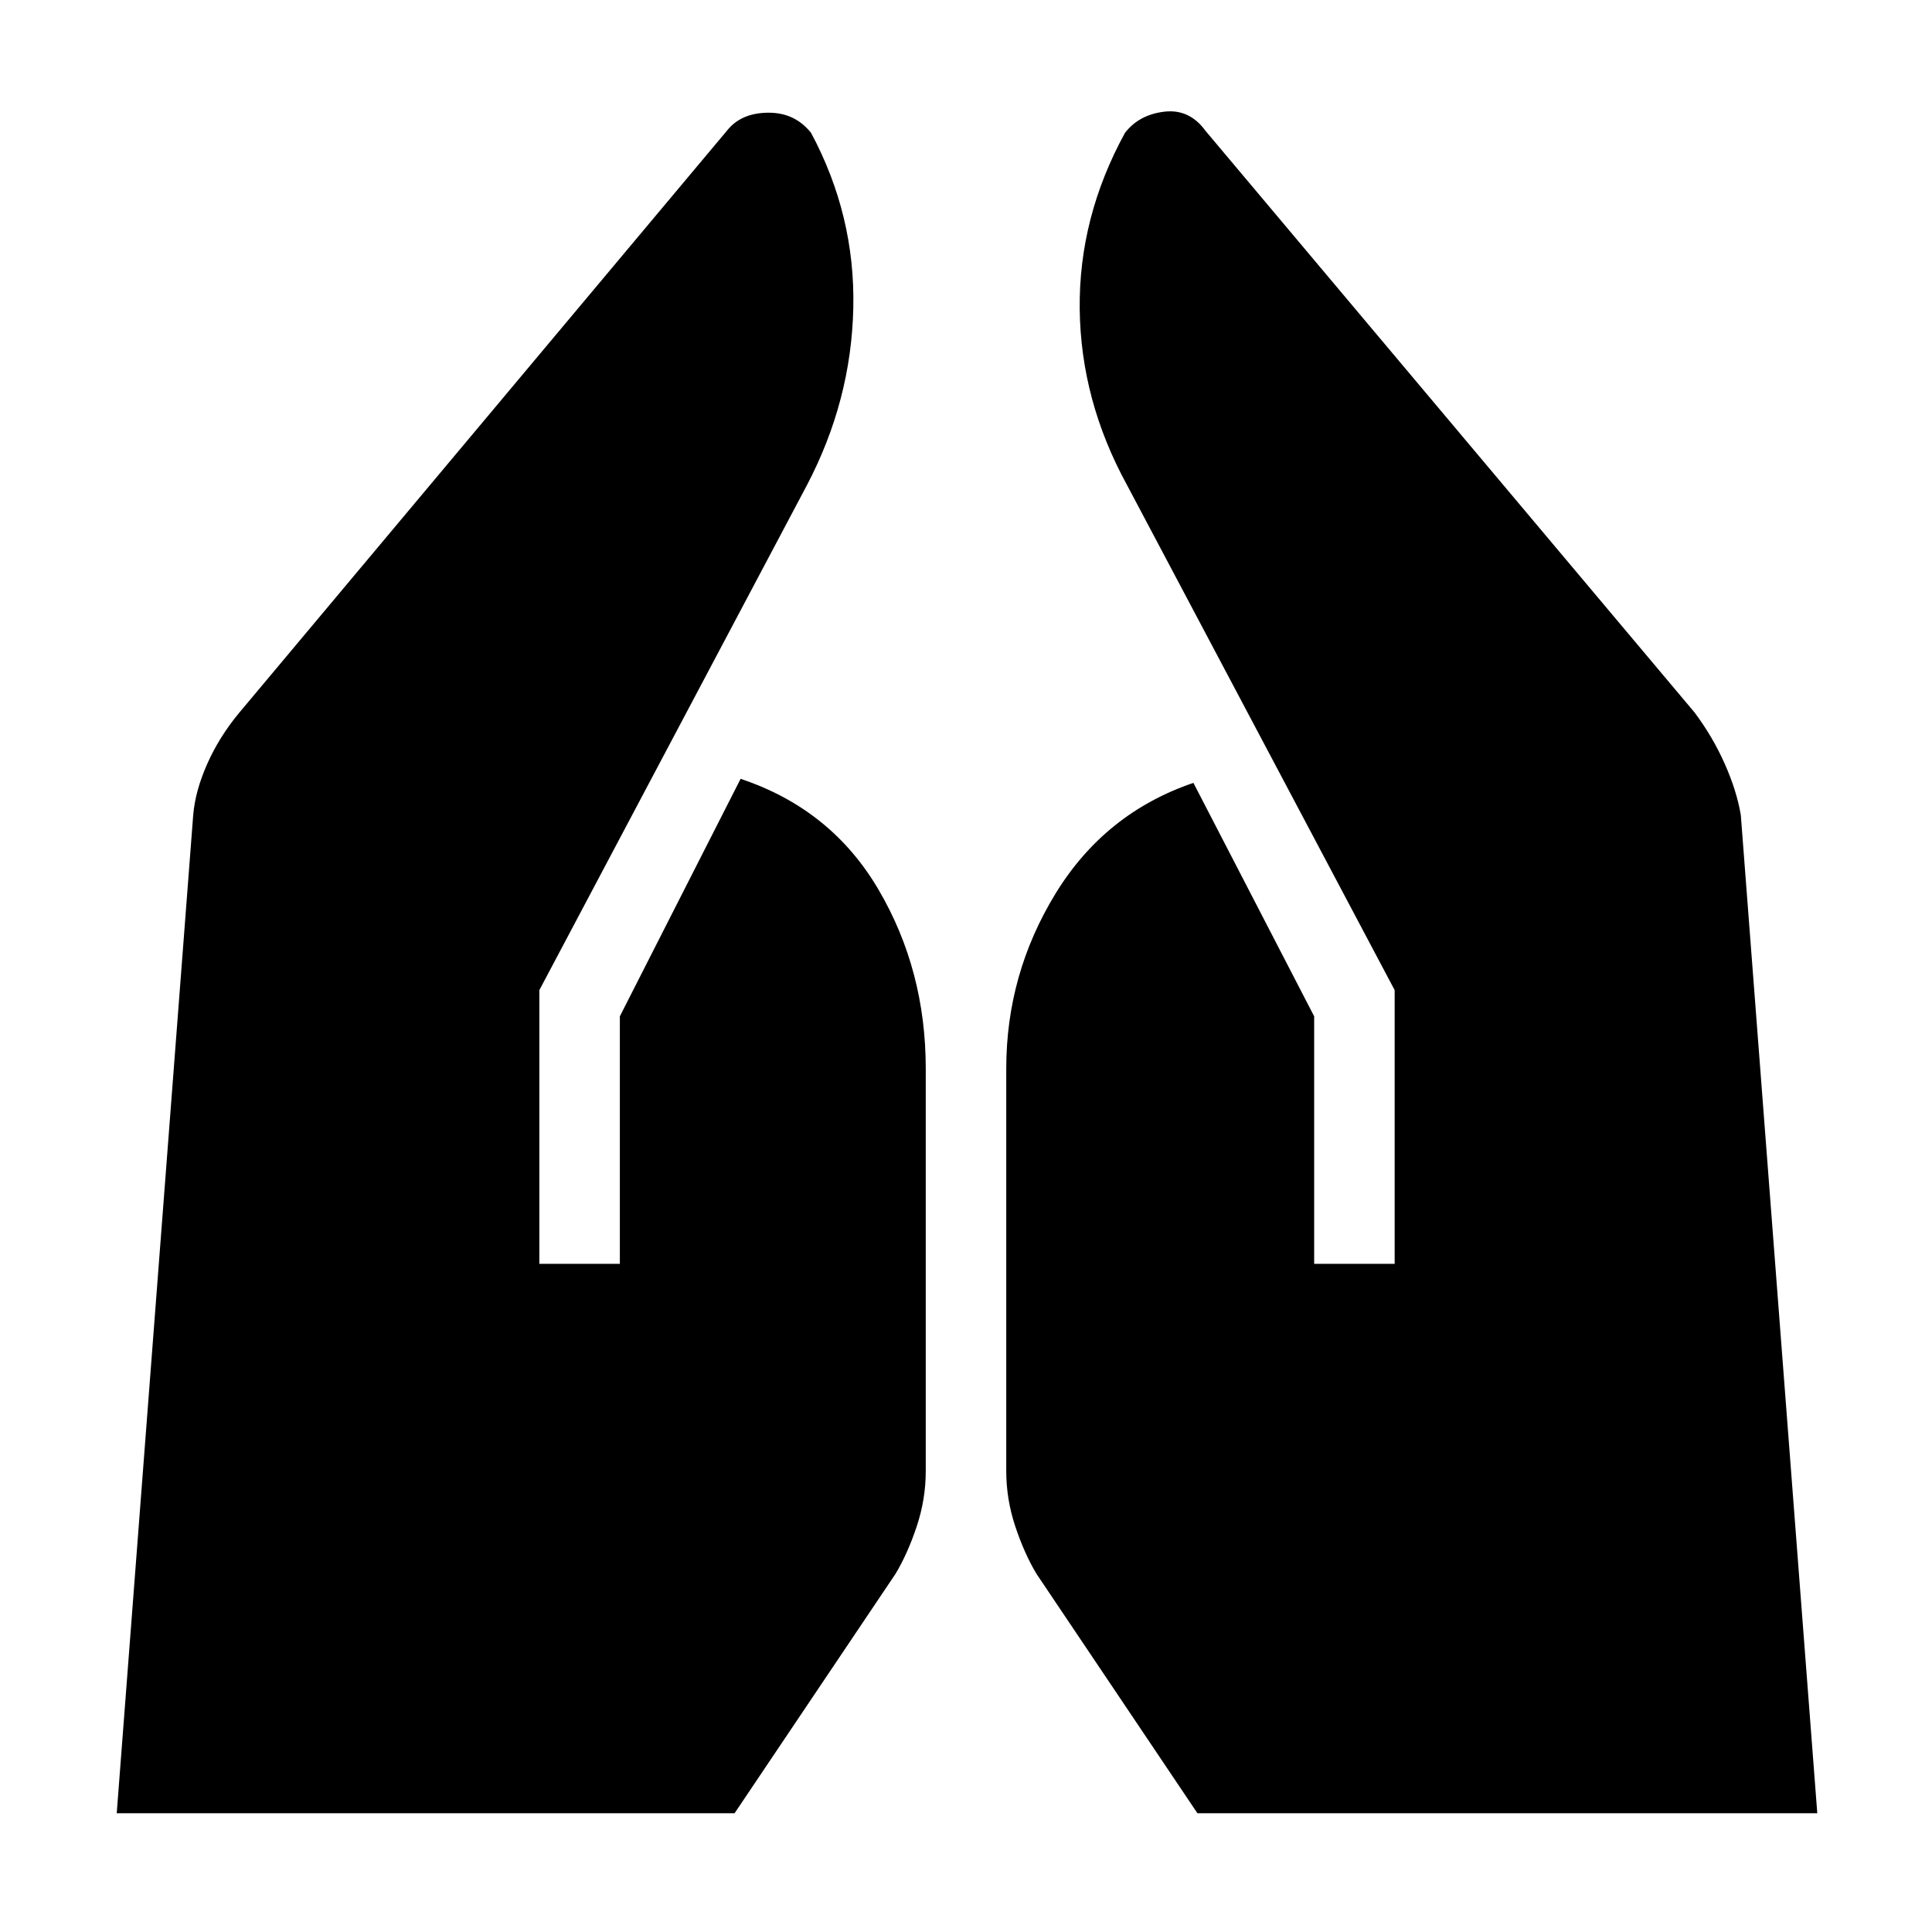 <svg xmlns="http://www.w3.org/2000/svg" height="48" viewBox="0 -960 960 960" width="48"><path d="M653-332v-123l-60-116q-44 15-68.5 55T500-429v200q0 14 4.5 27.5T515-178l80 119h308l-38-496q-2-12-8-25.5T842-606L599-895q-8-11-20.5-9.5T559-894q-23 42-22.5 87.5T560-719l133 251v136h-40Zm-385 0v-136l133-251q22-42 23-88t-21-87q-8-10-21-10t-20 8L119-606q-10 12-16 25.5T96-555L58-59h307l80-119q6-10 10.5-23.5T460-229v-200q0-49-23.5-89T368-573l-60 118v123h-40Z"/></svg>